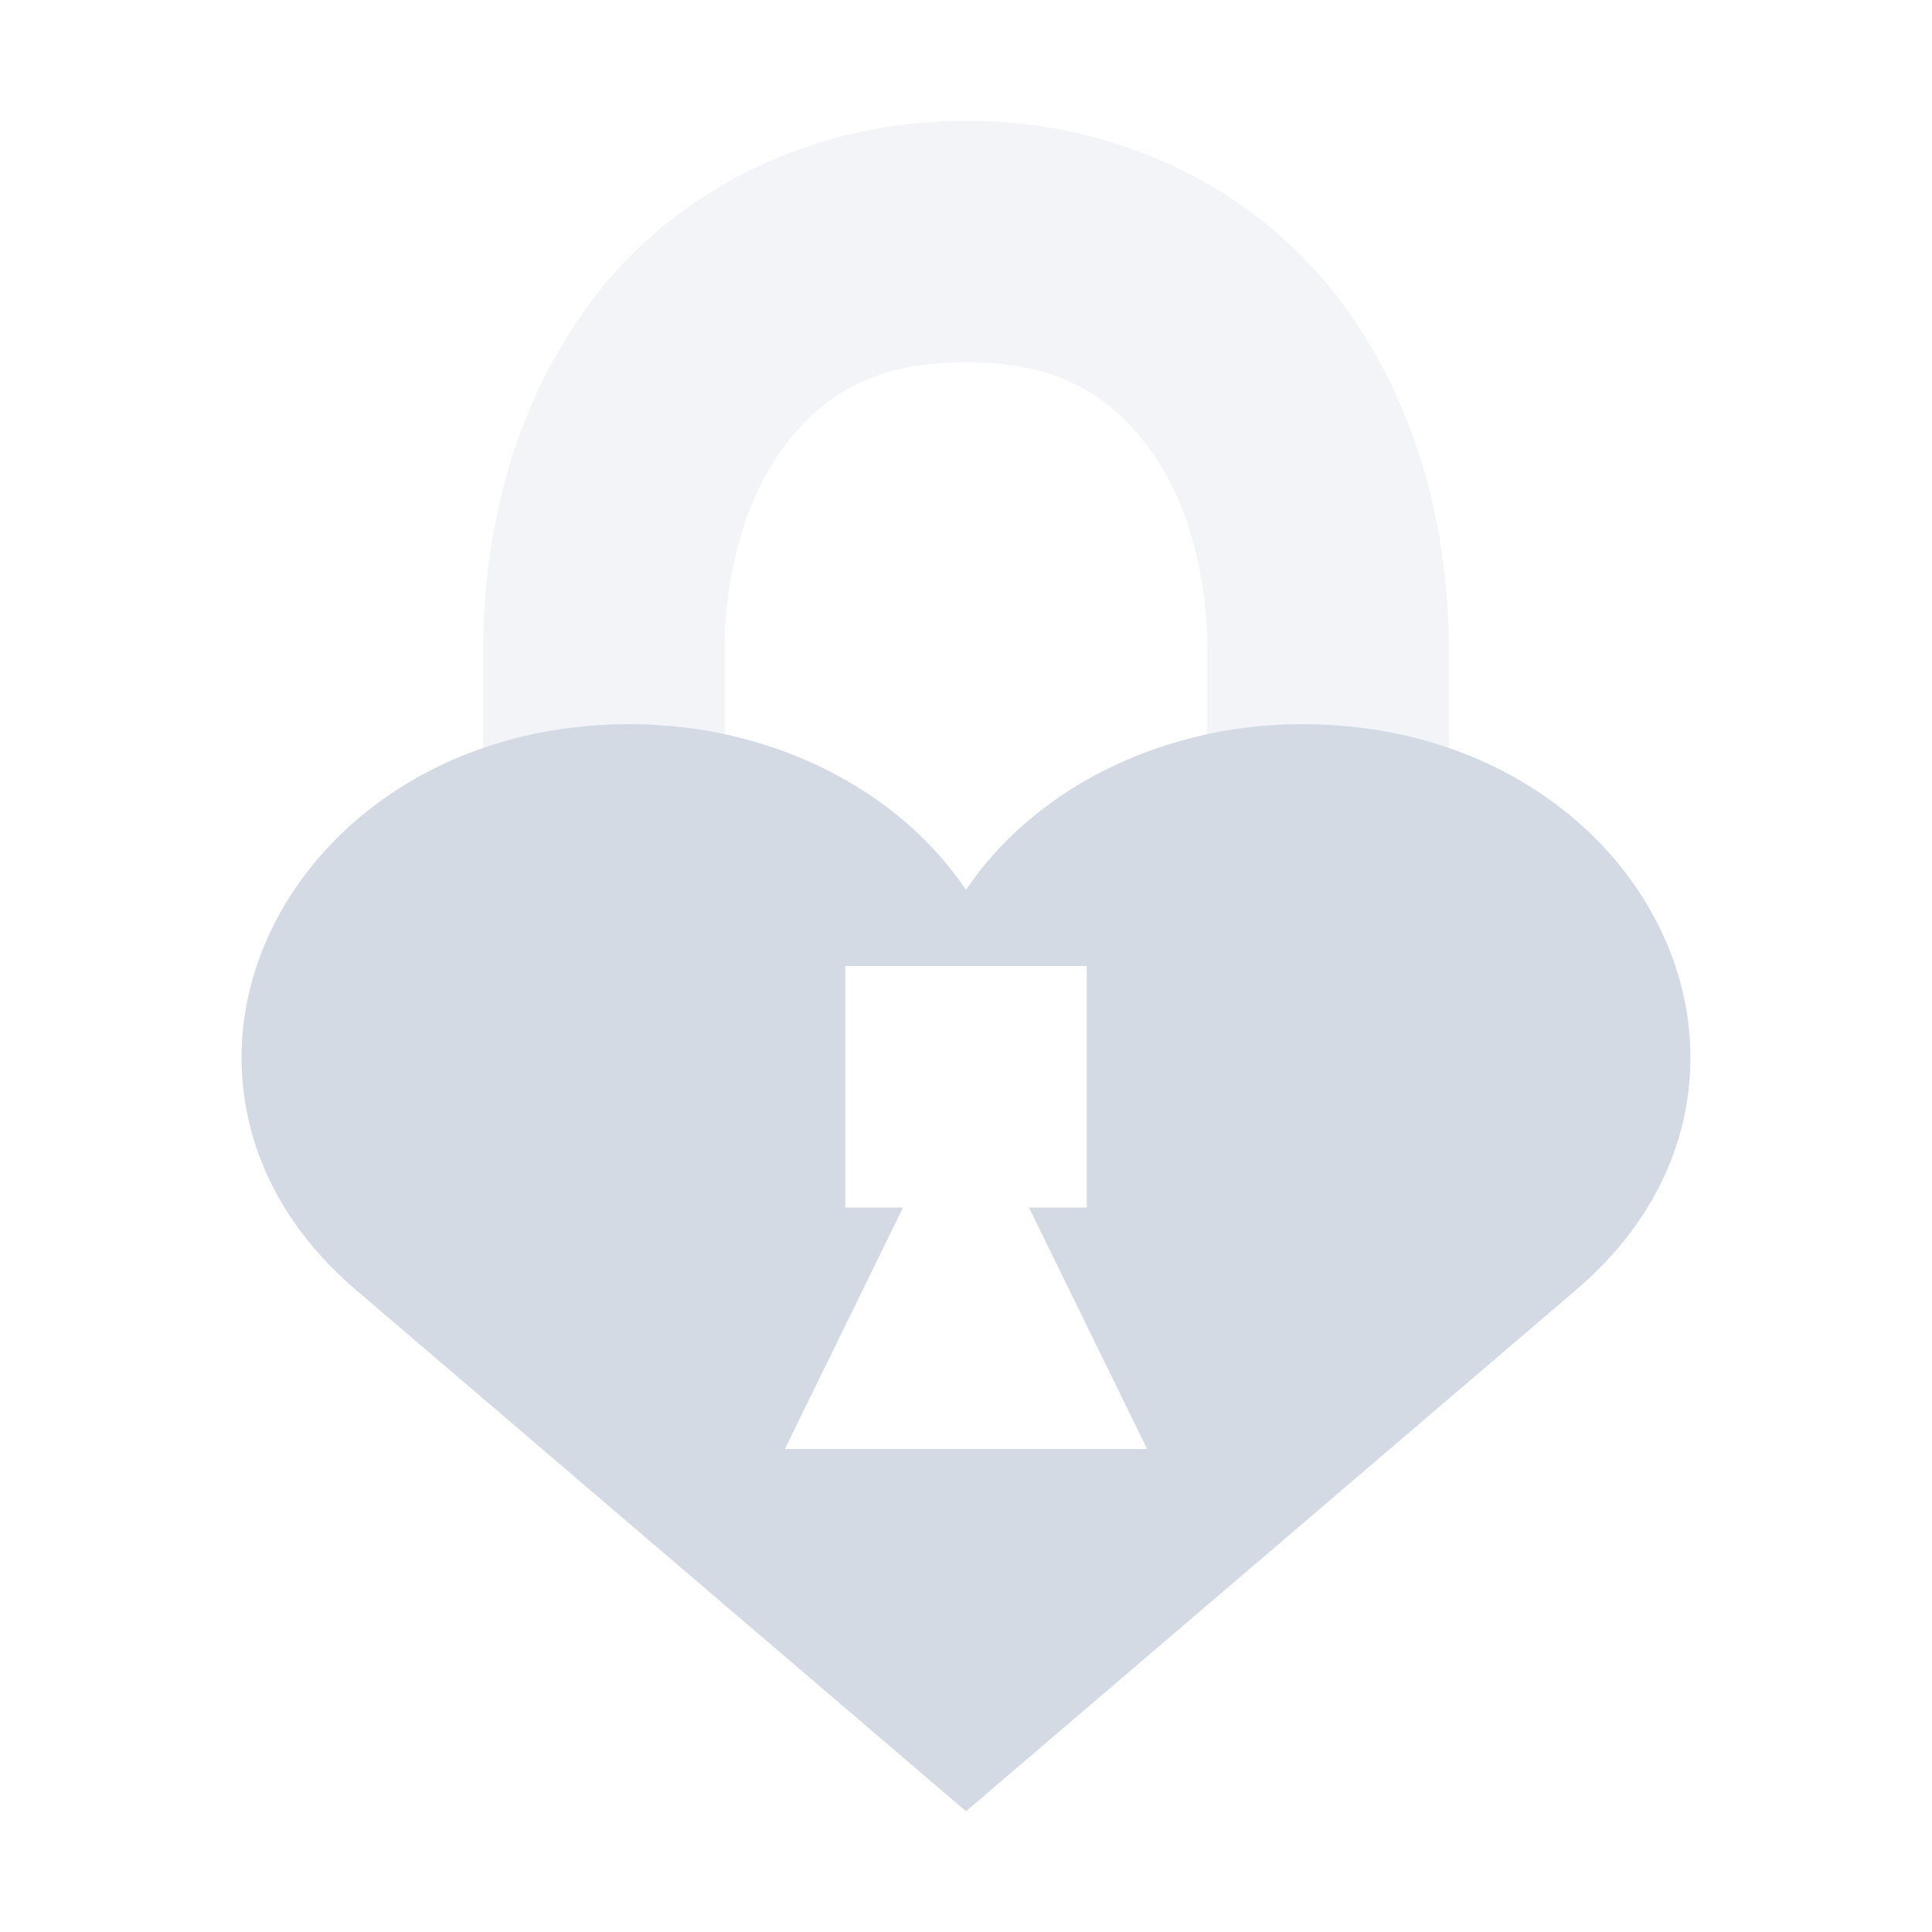 <svg xmlns="http://www.w3.org/2000/svg" xmlns:xlink="http://www.w3.org/1999/xlink" width="12pt" height="12pt" version="1.1" viewBox="0 0 12 12">
 <defs>
  <filter id="alpha" width="100%" height="100%" x="0%" y="0%" filterUnits="objectBoundingBox">
   <feColorMatrix in="SourceGraphic" type="matrix" values="0 0 0 0 1 0 0 0 0 1 0 0 0 0 1 0 0 0 1 0"/>
  </filter>
  <mask id="mask0">
   <g filter="url(#alpha)">
    <rect width="12" height="12" x="0" y="0" style="fill:rgb(0%,0%,0%);fill-opacity:0.302"/>
   </g>
  </mask>
  <clipPath id="clip1">
   <rect width="12" height="12" x="0" y="0"/>
  </clipPath>
  <g id="surface5" clip-path="url(#clip1)">
   <path style="fill:rgb(82.745%,85.49%,89.02%)" d="M 6 0.75 C 5.051 0.75 4.234 1.168 3.727 1.801 C 3.223 2.434 3 3.234 3 4.051 L 3 7.5 L 4.5 7.5 L 4.5 4.051 C 4.5 3.516 4.652 3.043 4.898 2.738 C 5.141 2.434 5.449 2.25 6 2.25 C 6.551 2.25 6.859 2.434 7.102 2.738 C 7.348 3.043 7.5 3.516 7.5 4.051 L 7.5 7.5 L 9 7.5 L 9 4.051 C 9 3.234 8.777 2.434 8.273 1.801 C 7.766 1.168 6.949 0.75 6 0.75 Z M 6 0.75"/>
  </g>
 </defs>
 <g>
  <use mask="url(#mask0)" xlink:href="#surface5"/>
  <path style="fill:rgb(82.745%,85.49%,89.02%)" d="M 4.02 4.5 C 2.574 4.449 1.574 5.41 1.504 6.453 C 1.469 6.996 1.68 7.559 2.211 8.012 L 6 11.25 L 9.789 8.012 C 10.32 7.559 10.531 6.996 10.496 6.453 C 10.426 5.41 9.426 4.449 7.98 4.5 C 7.16 4.531 6.41 4.918 6 5.527 C 5.59 4.918 4.84 4.531 4.02 4.5 Z M 5.25 6 L 6.75 6 L 6.75 7.5 L 6.391 7.5 L 7.125 9 L 4.875 9 L 5.609 7.5 L 5.25 7.5 Z M 5.25 6"/>
 </g>
</svg>
